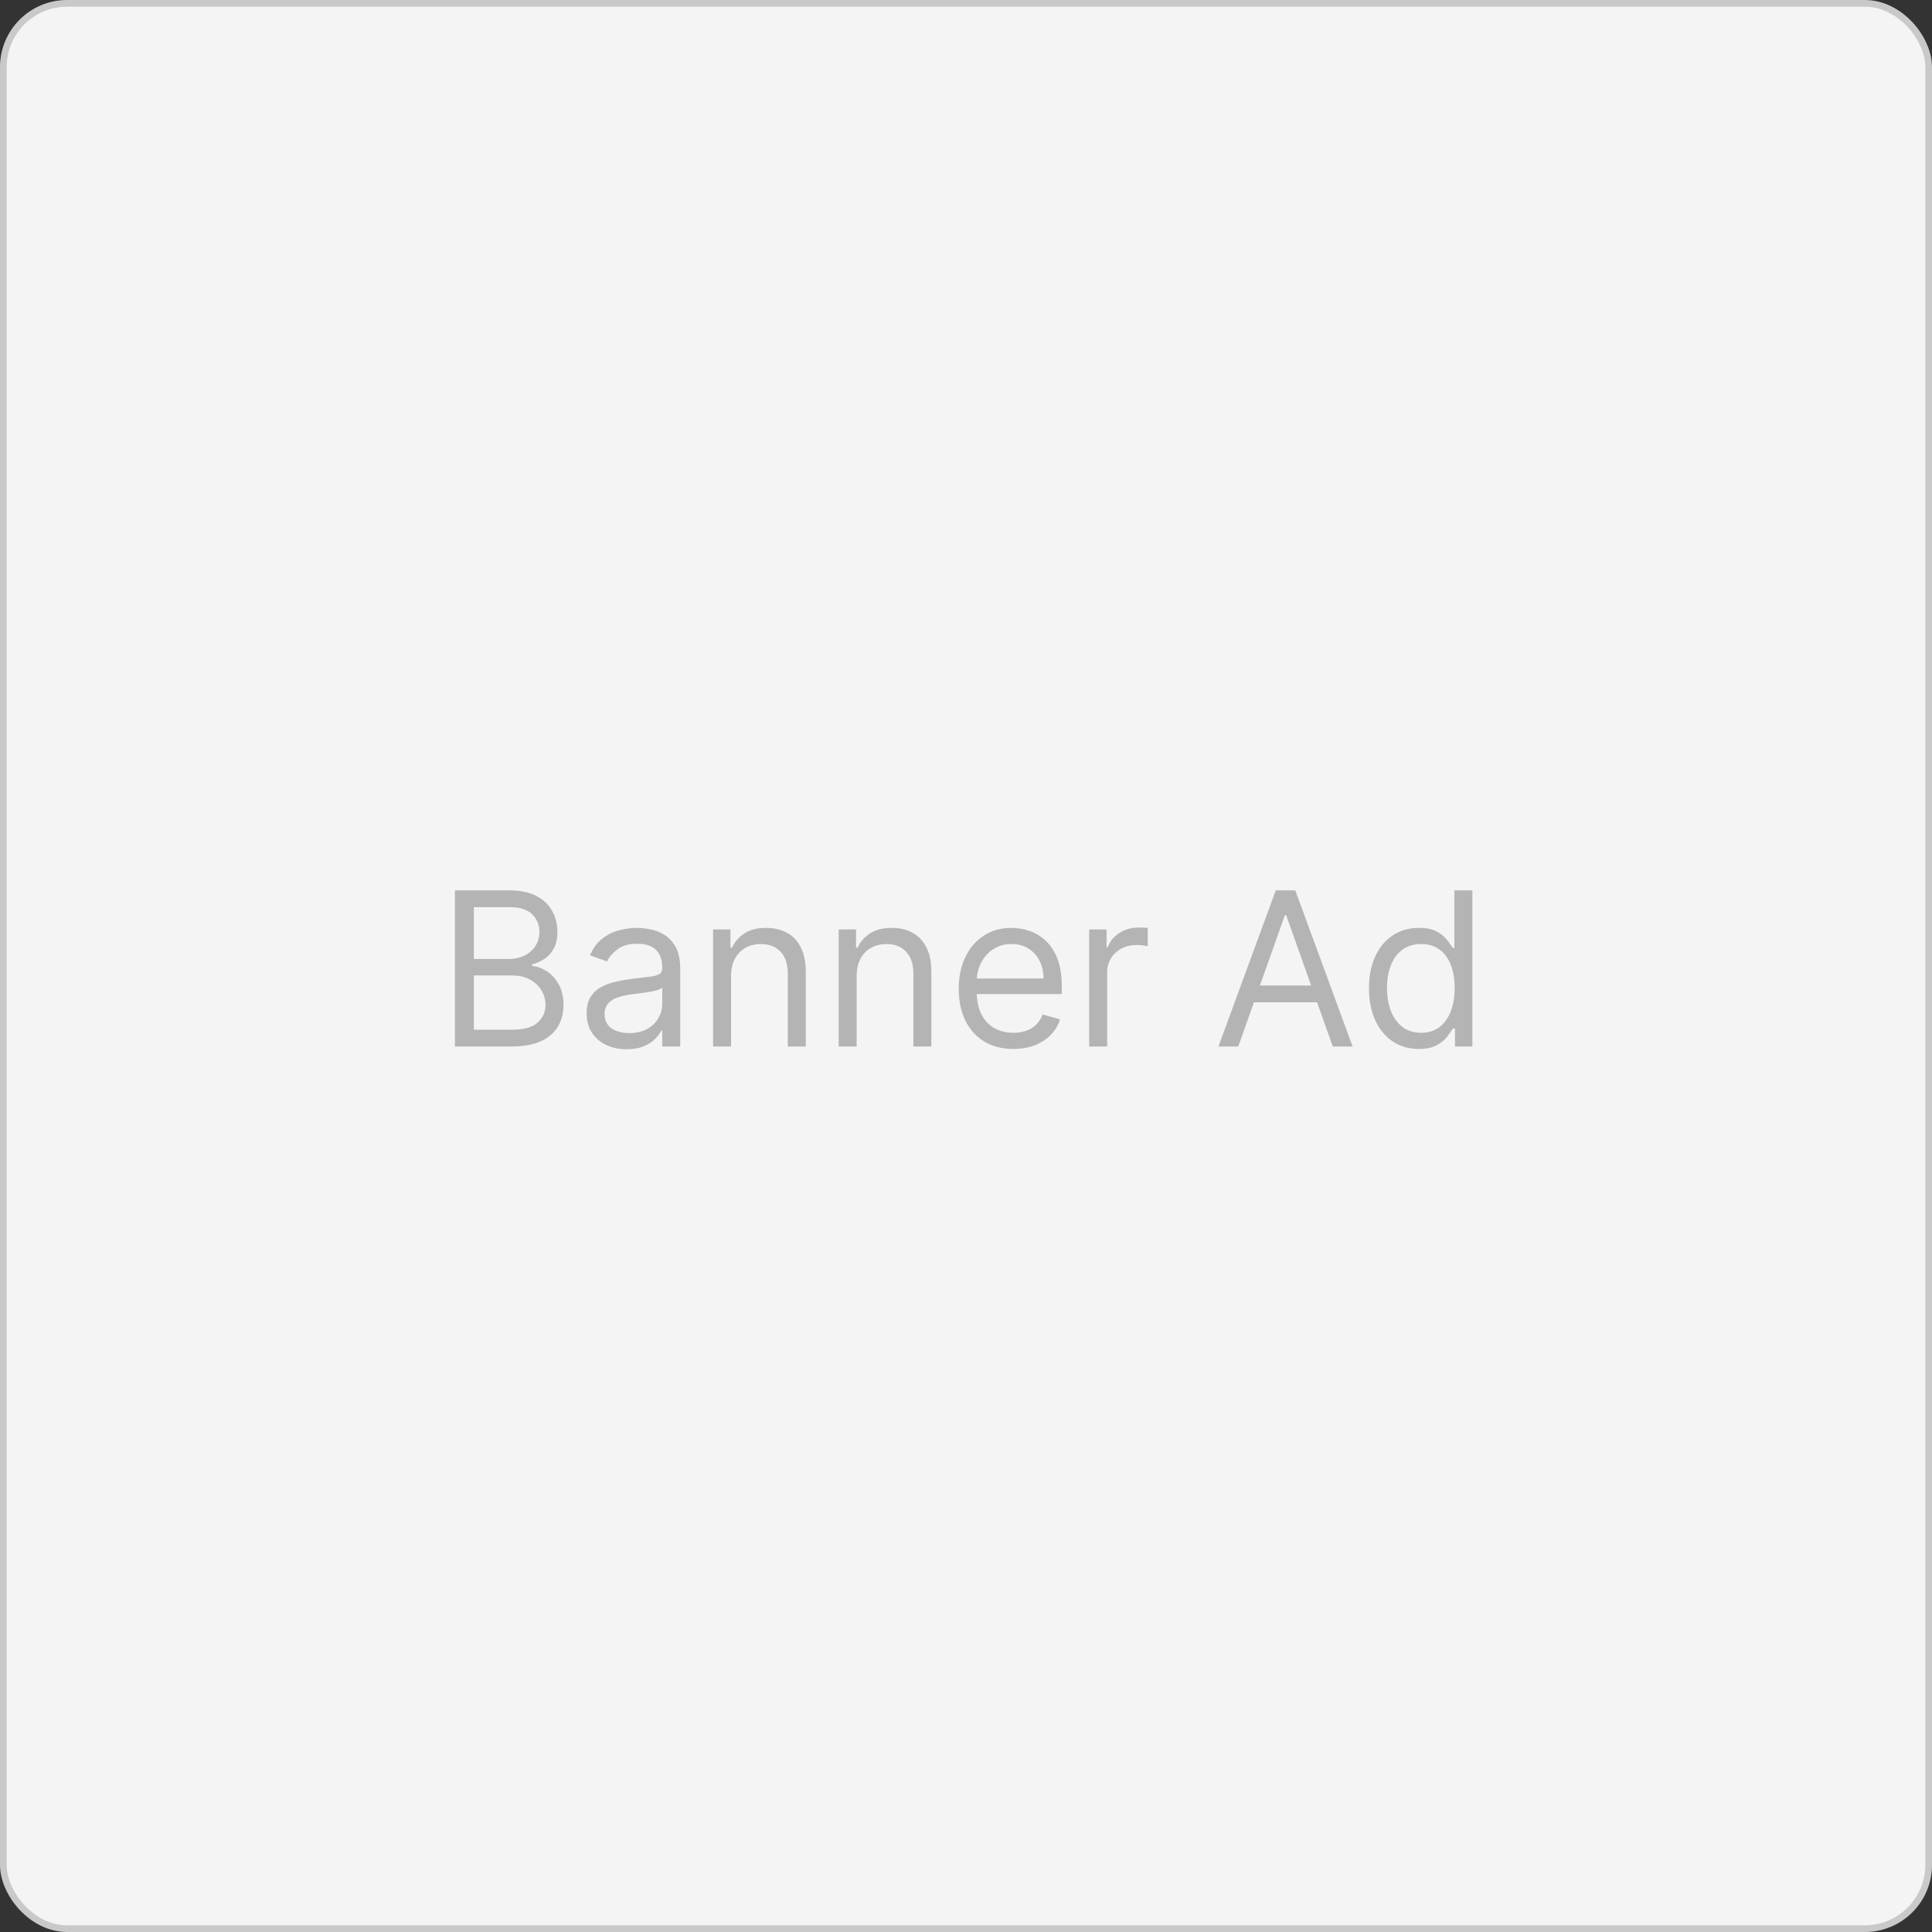 <svg width="288" height="288" viewBox="0 0 288 288" fill="none" xmlns="http://www.w3.org/2000/svg">
<rect x="0" y="0" width="288" height="288" fill="#333333" stroke="none"/>
<rect x="0.5" y="0.5" width="287" height="287" rx="9.5" fill="#F4F4F4" stroke="#C9C9C9"/>
<path d="M67.818 156V132.727H75.954C77.576 132.727 78.913 133.008 79.966 133.568C81.019 134.121 81.803 134.867 82.318 135.807C82.833 136.739 83.091 137.773 83.091 138.909C83.091 139.909 82.913 140.735 82.557 141.386C82.208 142.038 81.746 142.553 81.171 142.932C80.602 143.311 79.985 143.591 79.318 143.773V144C80.03 144.045 80.746 144.295 81.466 144.75C82.186 145.205 82.788 145.856 83.273 146.705C83.758 147.553 84 148.591 84 149.818C84 150.985 83.735 152.034 83.204 152.966C82.674 153.898 81.837 154.636 80.693 155.182C79.549 155.727 78.061 156 76.227 156H67.818ZM70.636 153.5H76.227C78.068 153.5 79.375 153.144 80.148 152.432C80.928 151.712 81.318 150.841 81.318 149.818C81.318 149.03 81.117 148.303 80.716 147.636C80.314 146.962 79.742 146.424 79 146.023C78.258 145.614 77.379 145.409 76.364 145.409H70.636V153.5ZM70.636 142.955H75.864C76.712 142.955 77.477 142.788 78.159 142.455C78.849 142.121 79.394 141.652 79.796 141.045C80.204 140.439 80.409 139.727 80.409 138.909C80.409 137.886 80.053 137.019 79.341 136.307C78.629 135.587 77.5 135.227 75.954 135.227H70.636V142.955ZM93.403 156.409C92.297 156.409 91.294 156.201 90.392 155.784C89.49 155.36 88.775 154.75 88.244 153.955C87.714 153.152 87.449 152.182 87.449 151.045C87.449 150.045 87.646 149.235 88.04 148.614C88.434 147.985 88.96 147.492 89.619 147.136C90.278 146.78 91.006 146.515 91.801 146.341C92.604 146.159 93.411 146.015 94.222 145.909C95.282 145.773 96.142 145.67 96.801 145.602C97.468 145.527 97.953 145.402 98.256 145.227C98.566 145.053 98.722 144.75 98.722 144.318V144.227C98.722 143.106 98.415 142.235 97.801 141.614C97.195 140.992 96.275 140.682 95.04 140.682C93.76 140.682 92.756 140.962 92.028 141.523C91.301 142.083 90.79 142.682 90.494 143.318L87.949 142.409C88.403 141.348 89.01 140.523 89.767 139.932C90.532 139.333 91.365 138.917 92.267 138.682C93.176 138.439 94.07 138.318 94.949 138.318C95.51 138.318 96.153 138.386 96.881 138.523C97.615 138.652 98.324 138.92 99.006 139.33C99.695 139.739 100.267 140.356 100.722 141.182C101.176 142.008 101.403 143.114 101.403 144.5V156H98.722V153.636H98.585C98.403 154.015 98.1 154.42 97.676 154.852C97.252 155.284 96.688 155.652 95.983 155.955C95.278 156.258 94.419 156.409 93.403 156.409ZM93.812 154C94.873 154 95.767 153.792 96.494 153.375C97.229 152.958 97.782 152.42 98.153 151.761C98.532 151.102 98.722 150.409 98.722 149.682V147.227C98.608 147.364 98.358 147.489 97.972 147.602C97.593 147.708 97.153 147.803 96.653 147.886C96.161 147.962 95.68 148.03 95.21 148.091C94.748 148.144 94.373 148.189 94.085 148.227C93.388 148.318 92.737 148.466 92.131 148.67C91.532 148.867 91.047 149.167 90.676 149.568C90.312 149.962 90.131 150.5 90.131 151.182C90.131 152.114 90.475 152.818 91.165 153.295C91.862 153.765 92.744 154 93.812 154ZM108.98 145.5V156H106.298V138.545H108.889V141.273H109.116C109.526 140.386 110.147 139.674 110.98 139.136C111.813 138.591 112.889 138.318 114.207 138.318C115.389 138.318 116.423 138.561 117.31 139.045C118.196 139.523 118.885 140.25 119.378 141.227C119.87 142.197 120.116 143.424 120.116 144.909V156H117.435V145.091C117.435 143.72 117.079 142.652 116.366 141.886C115.654 141.114 114.677 140.727 113.435 140.727C112.579 140.727 111.813 140.913 111.139 141.284C110.473 141.655 109.946 142.197 109.56 142.909C109.173 143.621 108.98 144.485 108.98 145.5ZM127.699 145.5V156H125.017V138.545H127.608V141.273H127.835C128.244 140.386 128.866 139.674 129.699 139.136C130.532 138.591 131.608 138.318 132.926 138.318C134.108 138.318 135.142 138.561 136.028 139.045C136.915 139.523 137.604 140.25 138.097 141.227C138.589 142.197 138.835 143.424 138.835 144.909V156H136.153V145.091C136.153 143.72 135.797 142.652 135.085 141.886C134.373 141.114 133.396 140.727 132.153 140.727C131.297 140.727 130.532 140.913 129.858 141.284C129.191 141.655 128.665 142.197 128.278 142.909C127.892 143.621 127.699 144.485 127.699 145.5ZM151.054 156.364C149.372 156.364 147.921 155.992 146.702 155.25C145.49 154.5 144.554 153.455 143.895 152.114C143.243 150.765 142.918 149.197 142.918 147.409C142.918 145.621 143.243 144.045 143.895 142.682C144.554 141.311 145.471 140.242 146.645 139.477C147.827 138.705 149.205 138.318 150.781 138.318C151.69 138.318 152.588 138.47 153.474 138.773C154.361 139.076 155.168 139.568 155.895 140.25C156.622 140.924 157.202 141.818 157.634 142.932C158.065 144.045 158.281 145.417 158.281 147.045V148.182H144.827V145.864H155.554C155.554 144.879 155.357 144 154.963 143.227C154.577 142.455 154.024 141.845 153.304 141.398C152.592 140.951 151.751 140.727 150.781 140.727C149.713 140.727 148.789 140.992 148.009 141.523C147.236 142.045 146.641 142.727 146.224 143.568C145.808 144.409 145.599 145.311 145.599 146.273V147.818C145.599 149.136 145.827 150.254 146.281 151.17C146.743 152.08 147.384 152.773 148.202 153.25C149.02 153.72 149.971 153.955 151.054 153.955C151.759 153.955 152.395 153.856 152.963 153.659C153.539 153.455 154.035 153.152 154.452 152.75C154.868 152.341 155.19 151.833 155.418 151.227L158.009 151.955C157.736 152.833 157.277 153.606 156.634 154.273C155.99 154.932 155.194 155.447 154.247 155.818C153.3 156.182 152.236 156.364 151.054 156.364ZM162.361 156V138.545H164.952V141.182H165.134C165.452 140.318 166.027 139.617 166.861 139.08C167.694 138.542 168.634 138.273 169.679 138.273C169.876 138.273 170.122 138.277 170.418 138.284C170.713 138.292 170.937 138.303 171.088 138.318V141.045C170.997 141.023 170.789 140.989 170.463 140.943C170.145 140.89 169.808 140.864 169.452 140.864C168.603 140.864 167.846 141.042 167.179 141.398C166.52 141.746 165.997 142.231 165.611 142.852C165.232 143.466 165.043 144.167 165.043 144.955V156L162.361 156ZM184.585 156H181.631L190.176 132.727H193.085L201.631 156H198.676L191.722 136.409H191.54L184.585 156ZM185.676 146.909H197.585V149.409H185.676V146.909ZM211.483 156.364C210.028 156.364 208.744 155.996 207.631 155.261C206.517 154.519 205.646 153.473 205.017 152.125C204.388 150.769 204.074 149.167 204.074 147.318C204.074 145.485 204.388 143.894 205.017 142.545C205.646 141.197 206.521 140.155 207.642 139.42C208.763 138.686 210.059 138.318 211.528 138.318C212.665 138.318 213.563 138.508 214.222 138.886C214.888 139.258 215.396 139.682 215.744 140.159C216.1 140.629 216.377 141.015 216.574 141.318H216.801V132.727H219.483V156H216.892V153.318H216.574C216.377 153.636 216.097 154.038 215.733 154.523C215.369 155 214.85 155.428 214.176 155.807C213.502 156.178 212.604 156.364 211.483 156.364ZM211.847 153.955C212.922 153.955 213.831 153.674 214.574 153.114C215.316 152.545 215.881 151.761 216.267 150.761C216.653 149.754 216.847 148.591 216.847 147.273C216.847 145.97 216.657 144.83 216.278 143.852C215.9 142.867 215.339 142.102 214.597 141.557C213.854 141.004 212.938 140.727 211.847 140.727C210.71 140.727 209.763 141.019 209.006 141.602C208.256 142.178 207.691 142.962 207.312 143.955C206.941 144.939 206.756 146.045 206.756 147.273C206.756 148.515 206.945 149.644 207.324 150.659C207.71 151.667 208.278 152.47 209.028 153.068C209.786 153.659 210.725 153.955 211.847 153.955Z" fill="#B4B4B4"/>
</svg>
